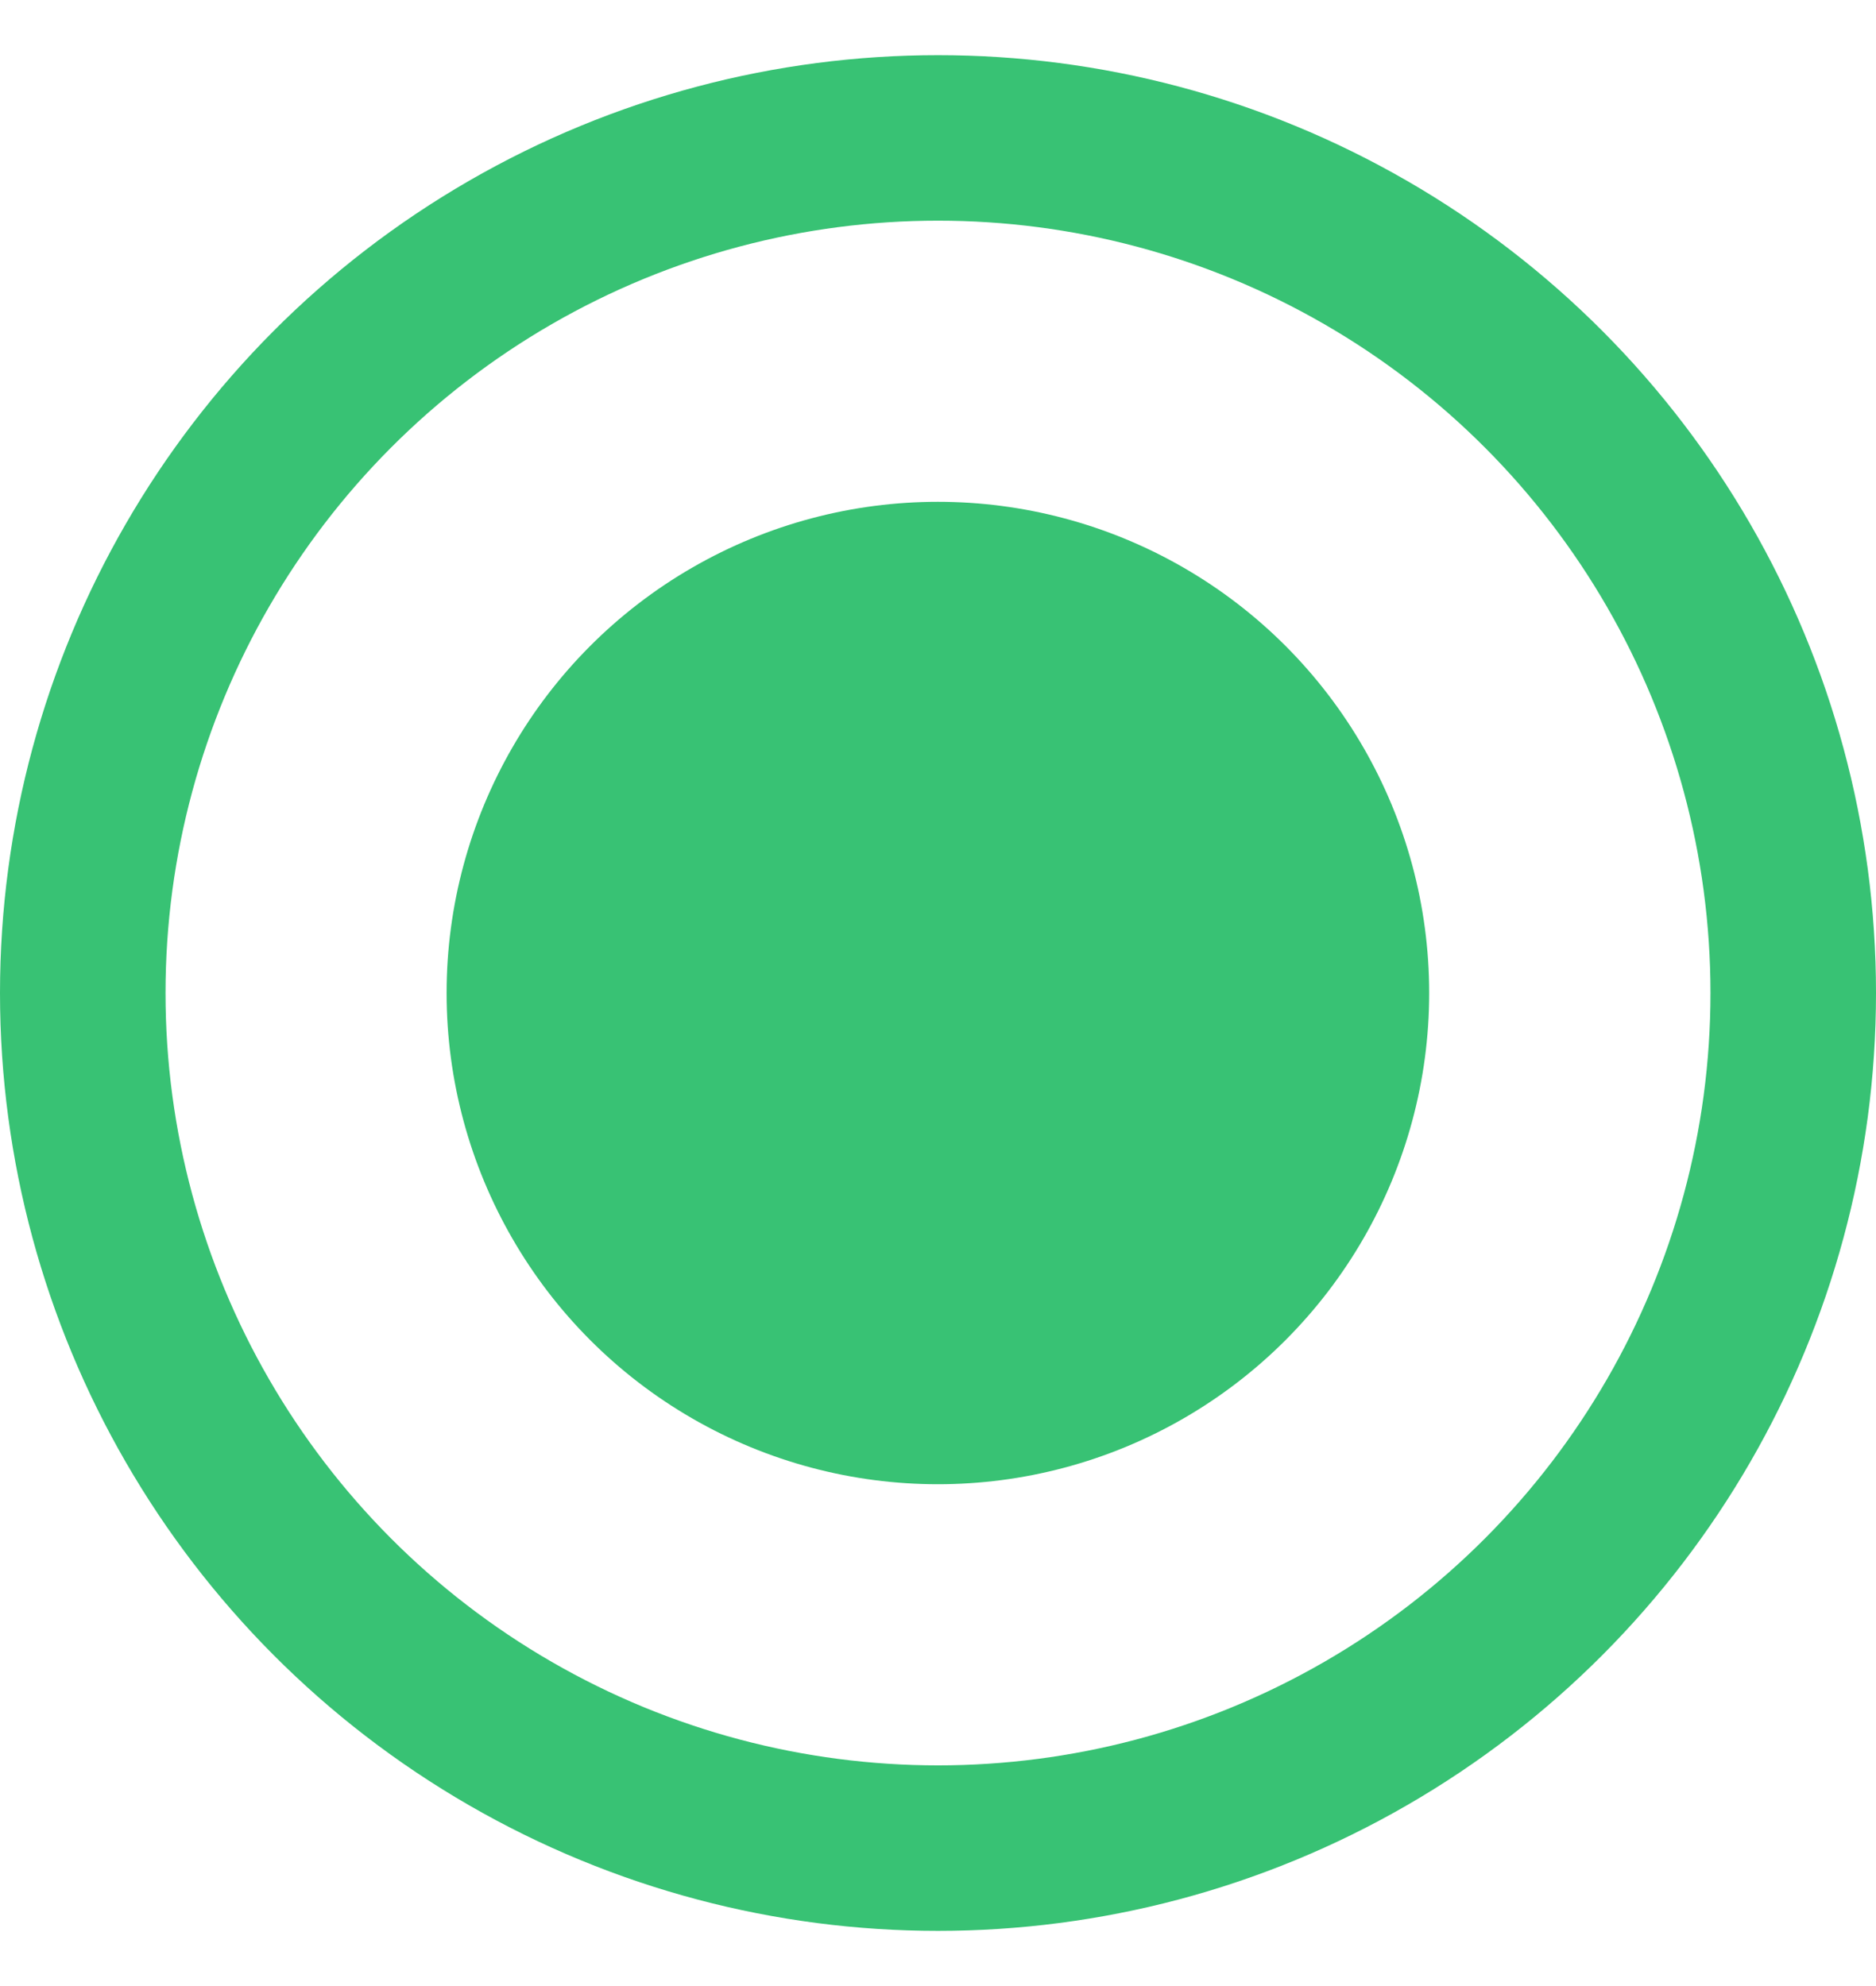 <svg width="17" height="18" viewBox="0 0 17 18" fill="none" xmlns="http://www.w3.org/2000/svg">
<circle cx="8.5" cy="9" r="7.75" stroke="#38C274" stroke-width="1.5"/>
<circle cx="8.499" cy="9" r="4.452" fill="#38C274"/>
</svg>
